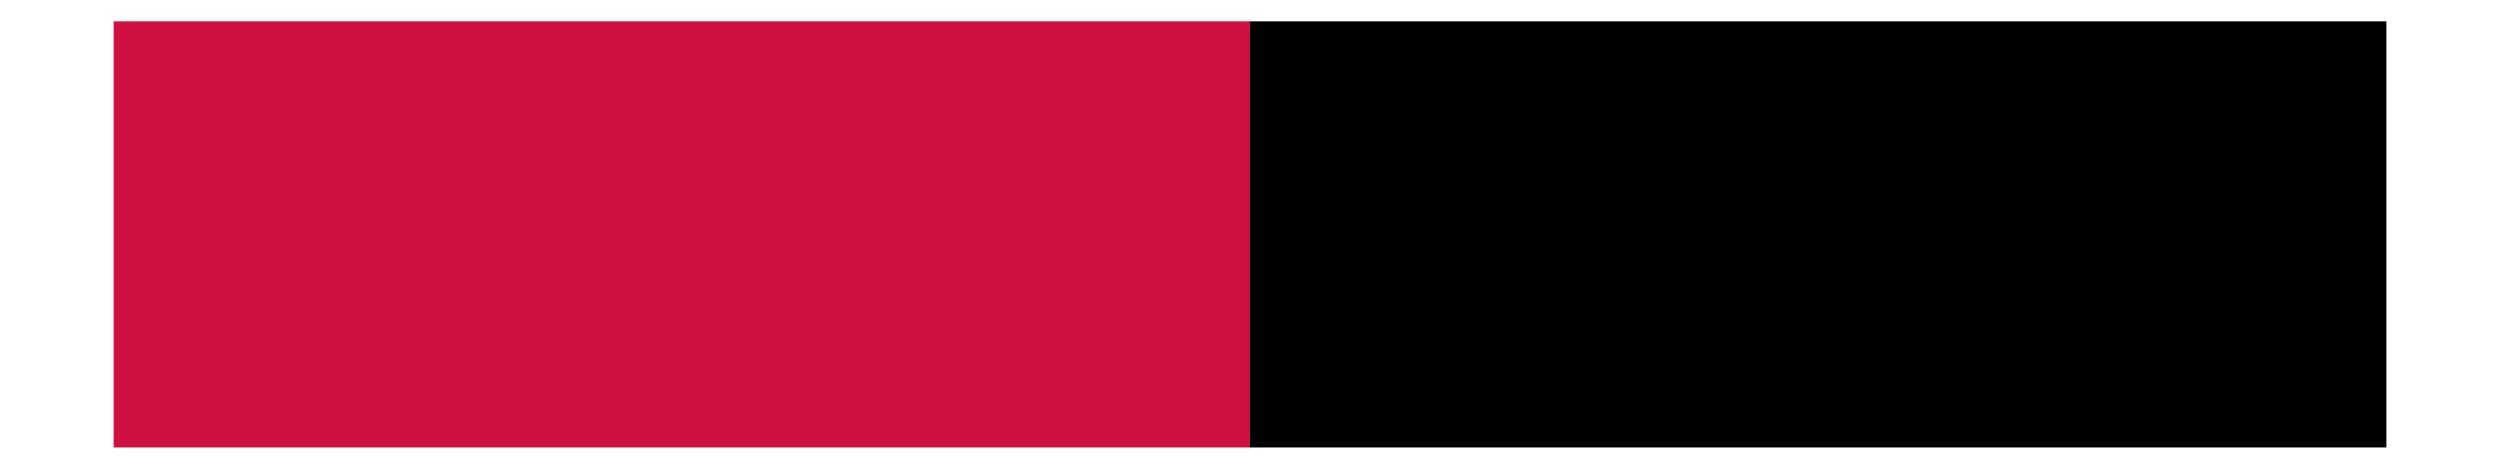 <svg xmlns="http://www.w3.org/2000/svg" width="768" height="144" class="svglite" viewBox="0 0 576 108"><defs><style></style></defs><rect width="100%" height="100%" style="stroke:none;fill:none;stroke-linecap:round;stroke-linejoin:round;stroke-miterlimit:10"/><defs><clipPath id="cpMC4wMHw1NzYuMDB8MC4wMHwxMDguMDA="><path d="M0 0h576v108H0z" style="fill:none;stroke:#000;stroke-linecap:round;stroke-linejoin:round;stroke-miterlimit:10"/></clipPath></defs><g clip-path="url(#cpMC4wMHw1NzYuMDB8MC4wMHwxMDguMDA=)"><path d="M26.18 4.91H288v98.18H26.18z" style="stroke-width:.21;stroke:none;stroke-linecap:butt;stroke-linejoin:miter;fill:#ce1141;stroke-miterlimit:10"/><path d="M288 4.91h261.82v98.18H288z" style="stroke-width:.21;stroke:none;stroke-linecap:butt;stroke-linejoin:miter;fill:#000;stroke-miterlimit:10"/></g></svg>